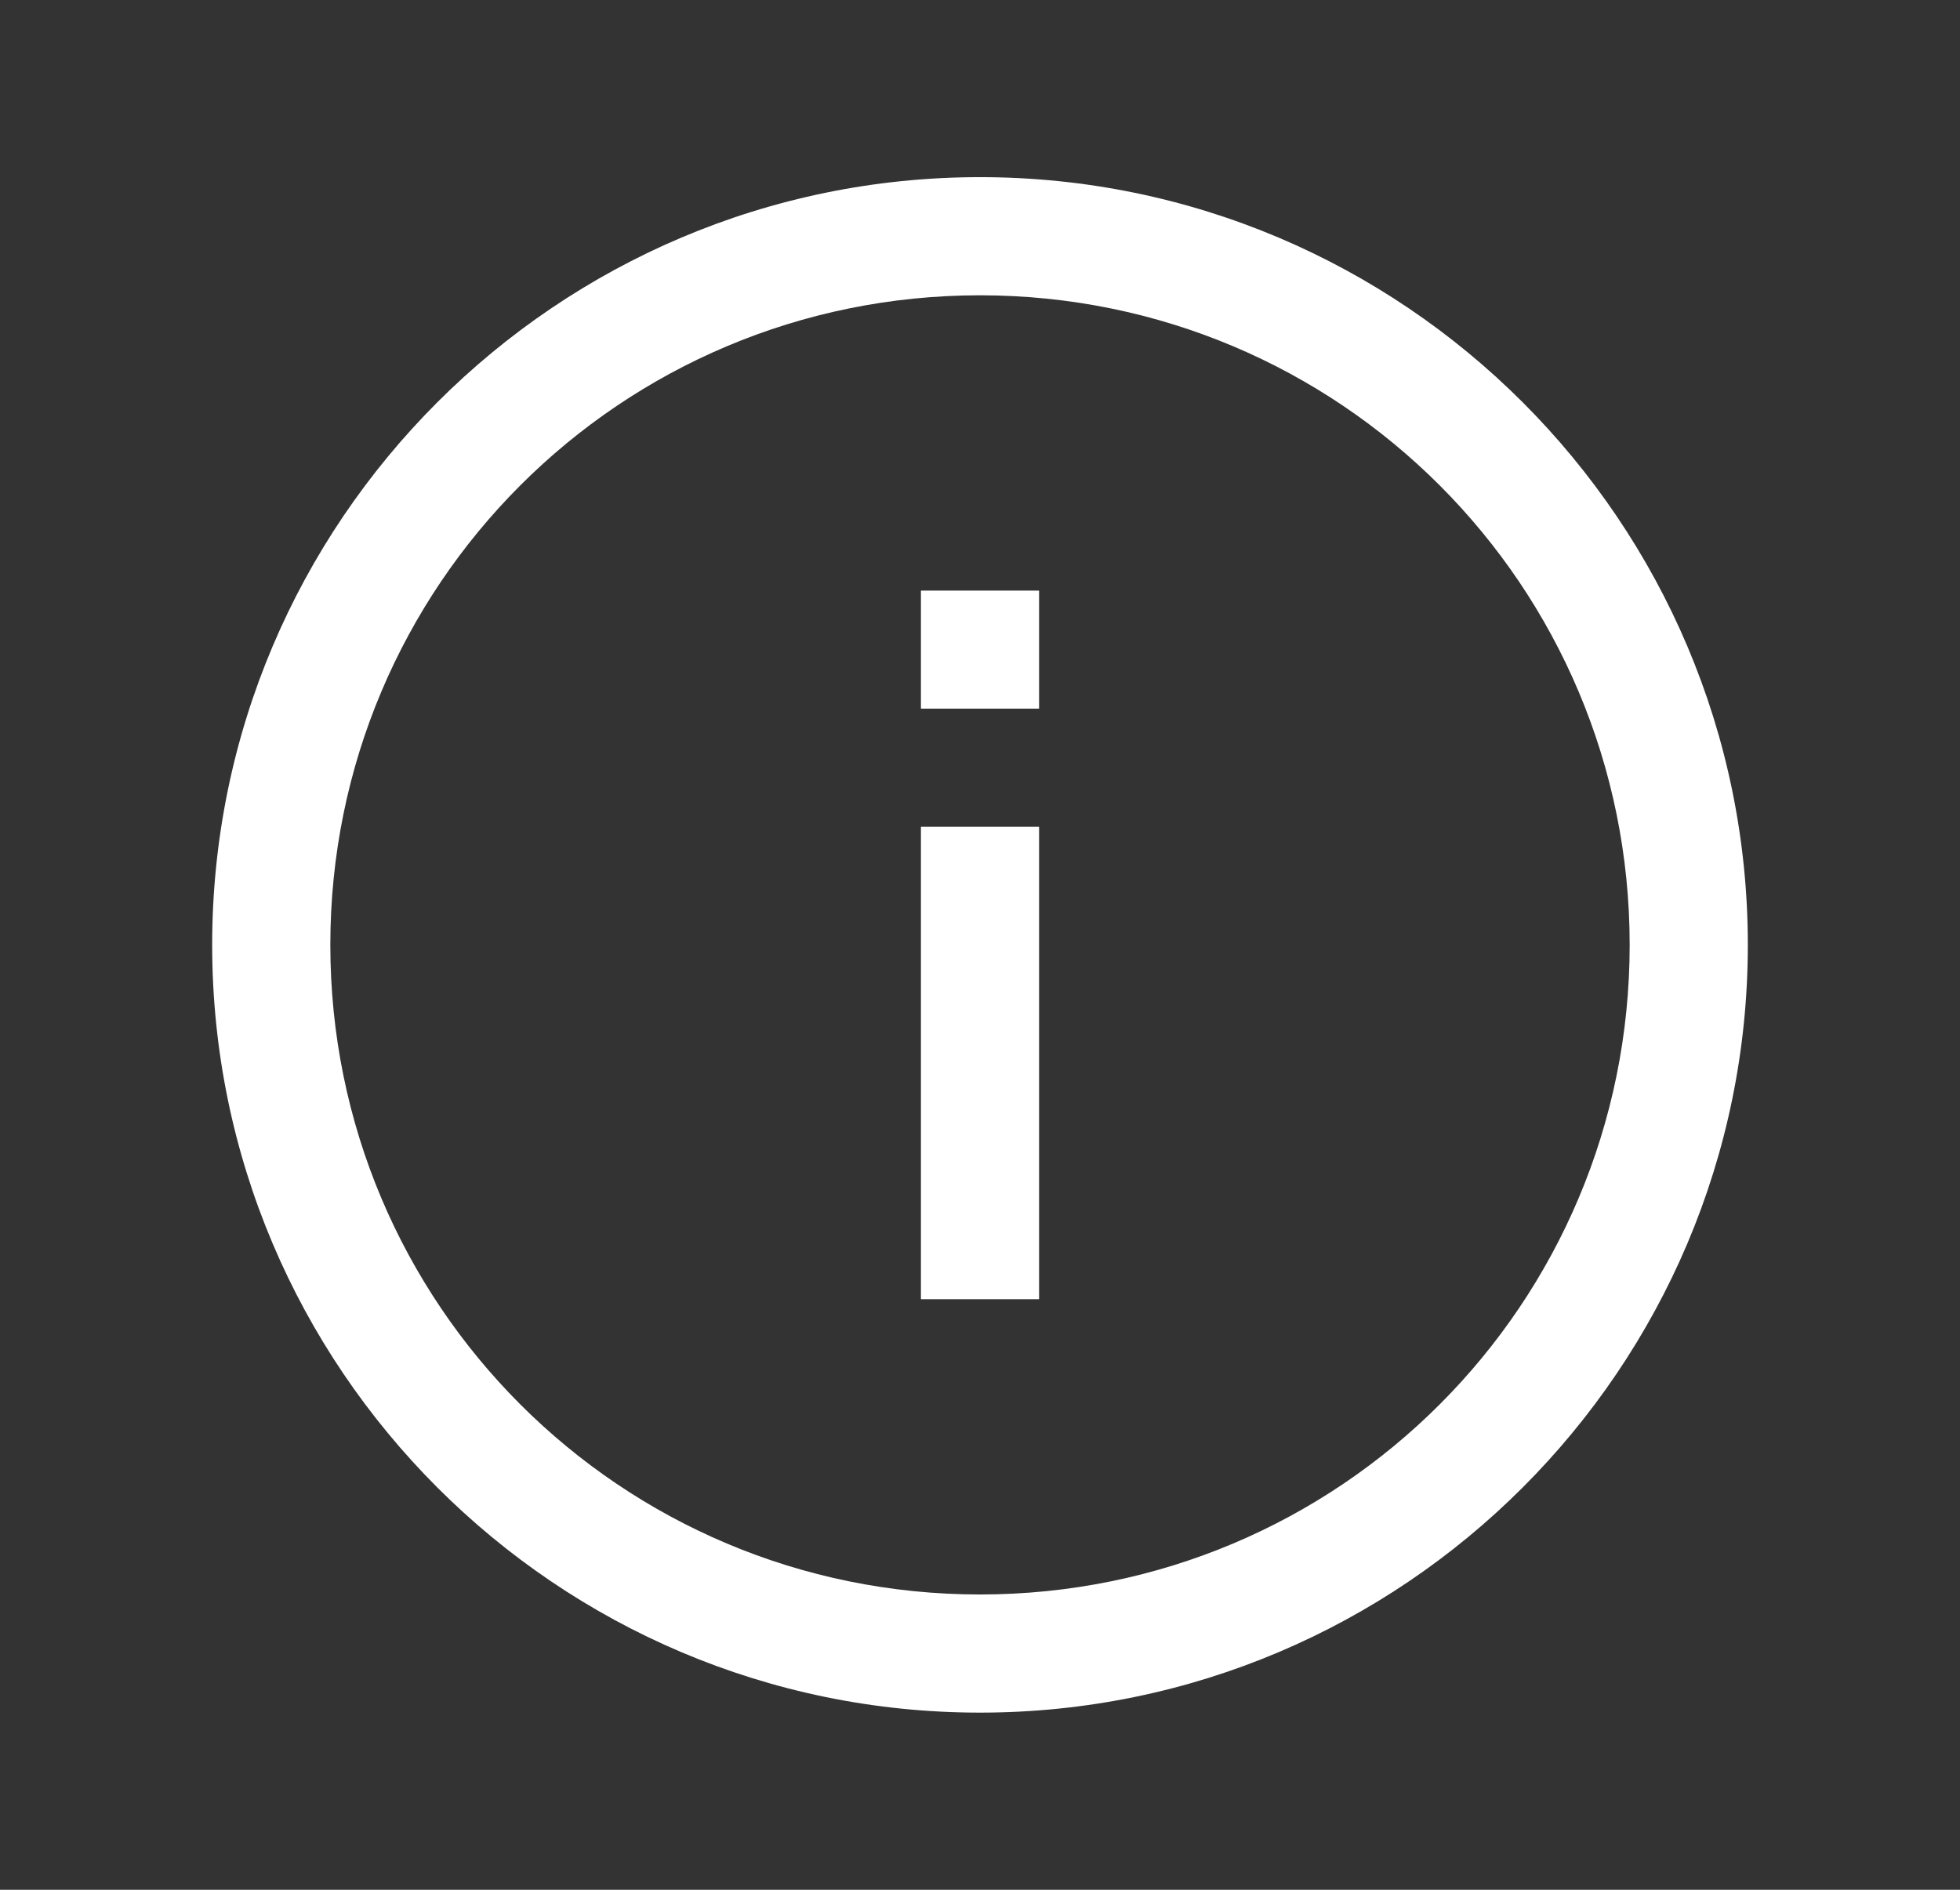 <svg width="28" height="27" viewBox="0 0 28 27" fill="none" xmlns="http://www.w3.org/2000/svg">
<rect x="0" y="0" width="28" height="27" fill="#333333" stroke="none"/>
<path d="M14 2.531C7.952 2.531 3.031 7.452 3.031 13.5C3.031 19.548 7.952 24.469 14 24.469C20.048 24.469 24.969 19.548 24.969 13.5C24.969 7.452 20.048 2.531 14 2.531ZM14 4.219C19.135 4.219 23.281 8.365 23.281 13.5C23.281 18.635 19.135 22.781 14 22.781C8.865 22.781 4.719 18.635 4.719 13.5C4.719 8.365 8.865 4.219 14 4.219ZM13.156 8.438V10.125H14.844V8.438H13.156ZM13.156 11.812V18.562H14.844V11.812H13.156Z" fill="white"/>
</svg>
